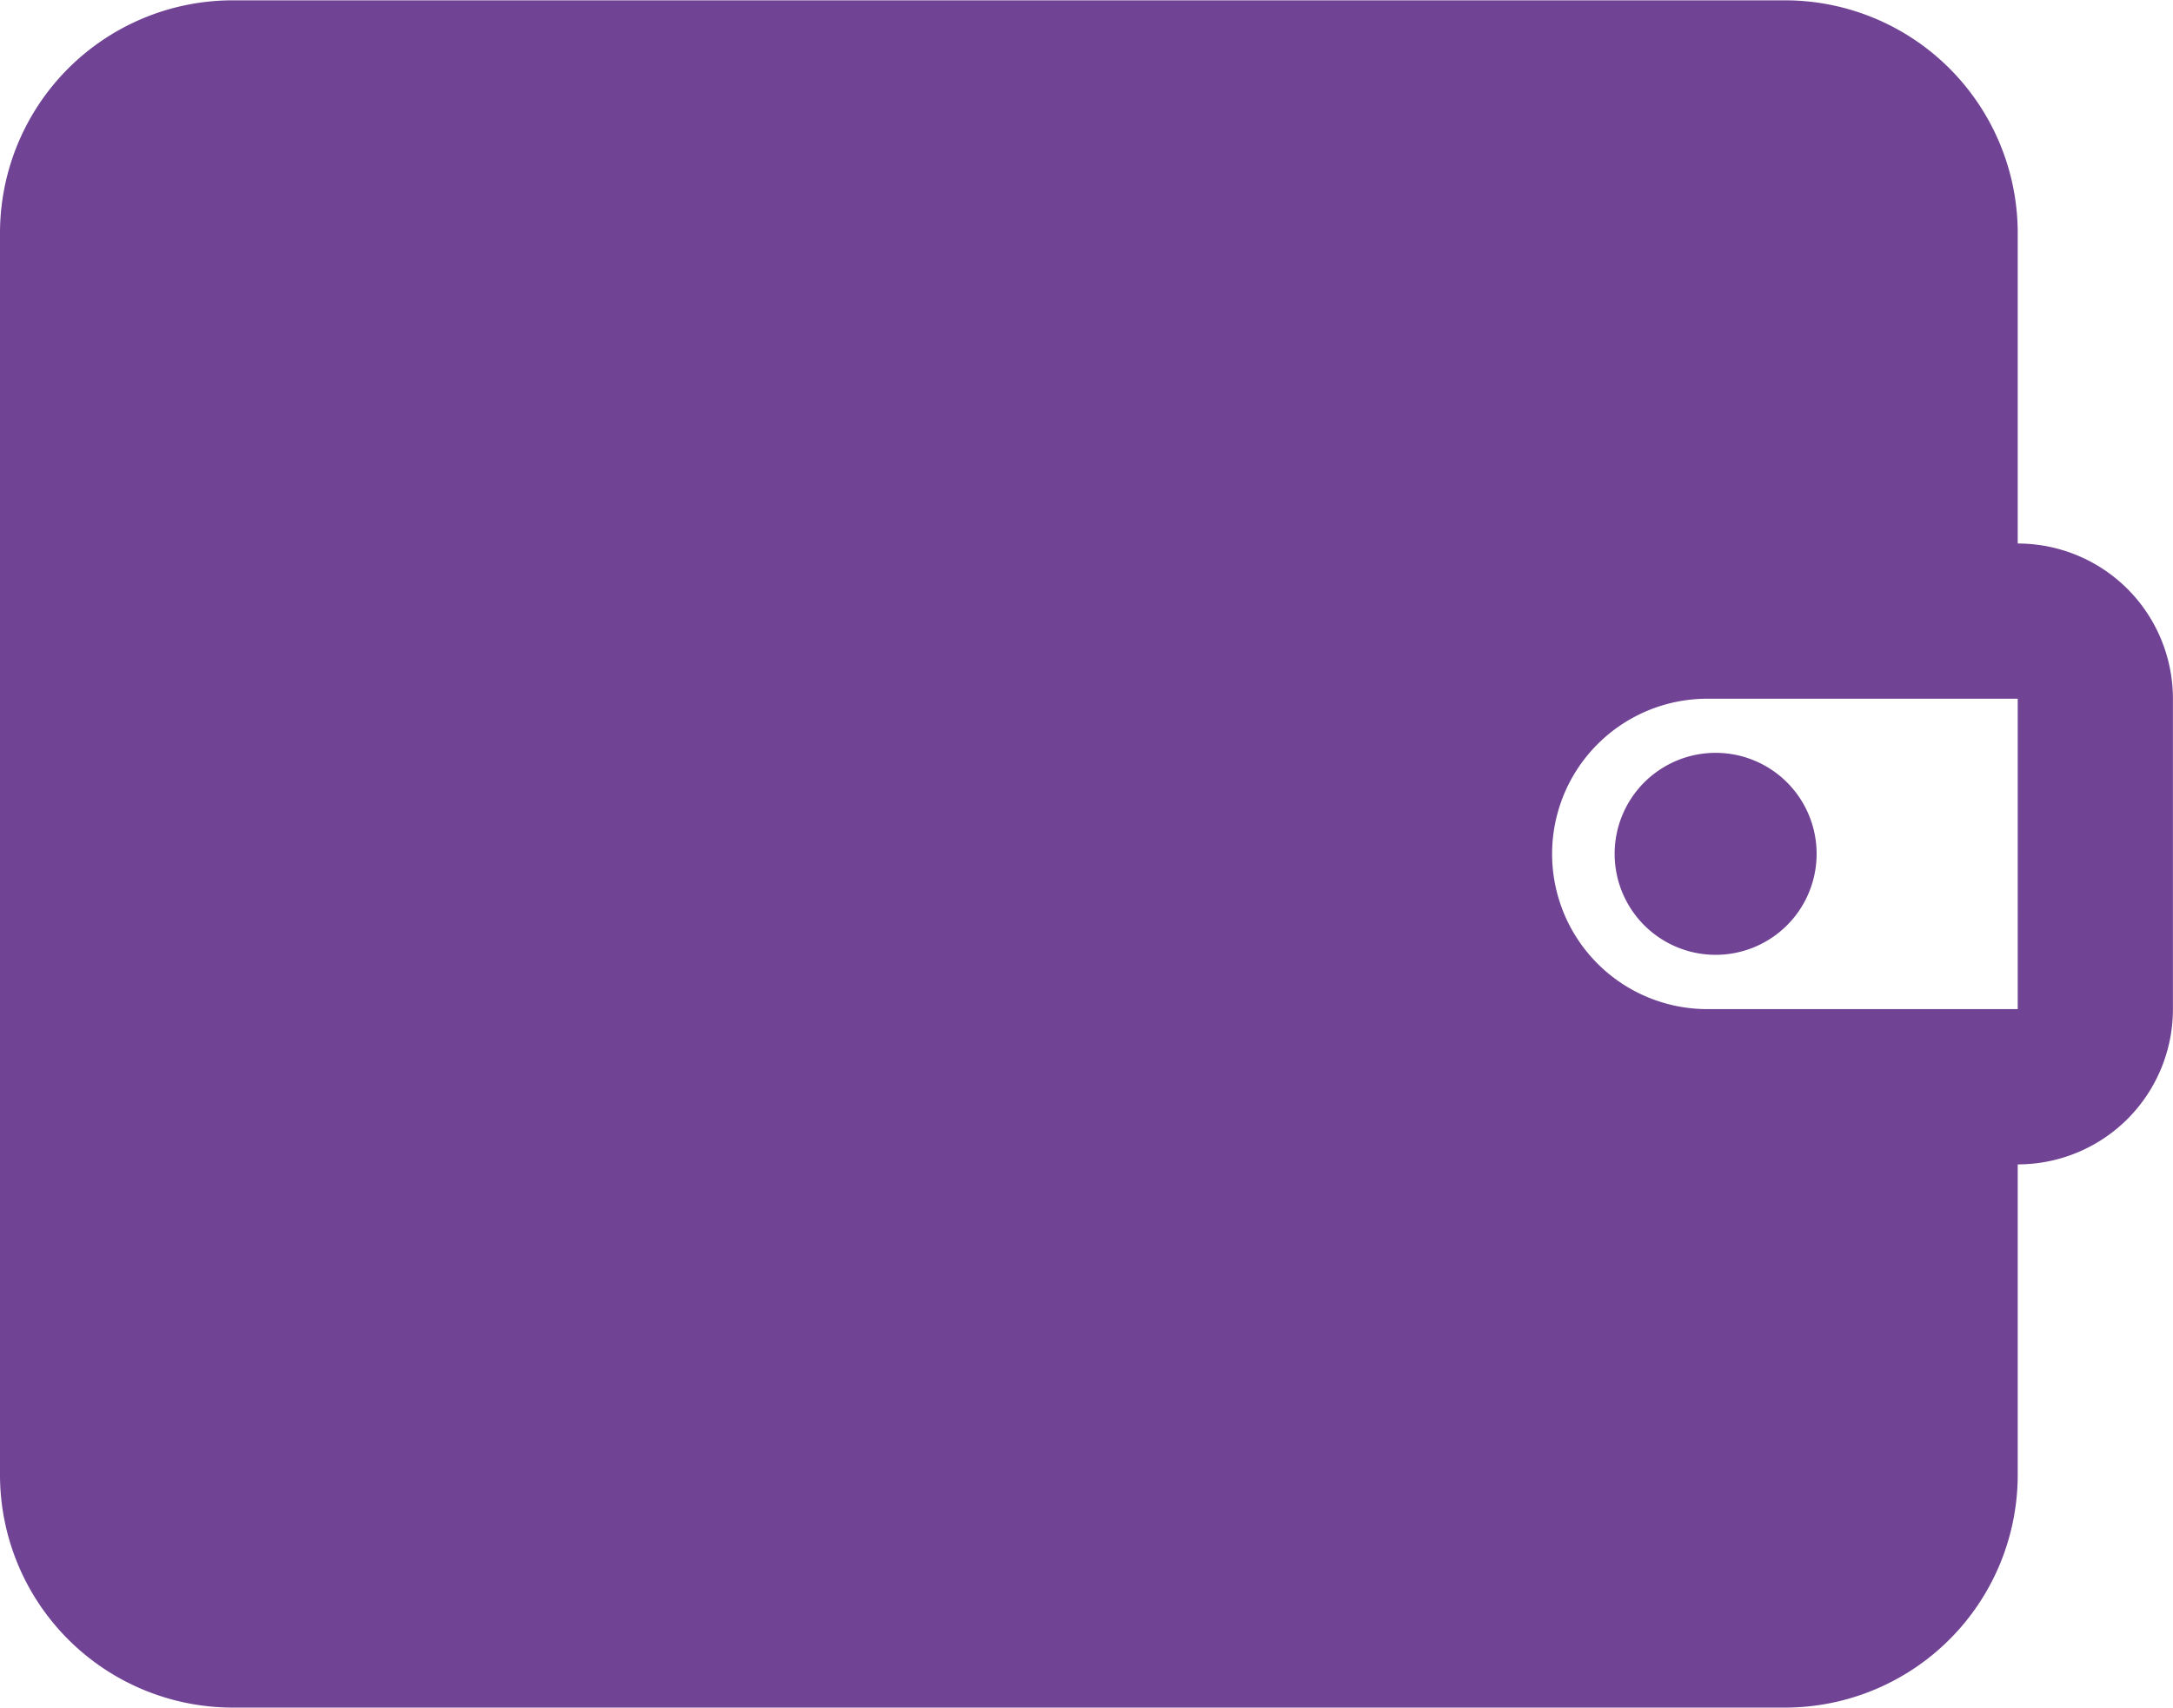 <svg xmlns="http://www.w3.org/2000/svg" width="27.219" height="21.389" viewBox="0 0 27.219 21.389">
  <g id="Group_51" data-name="Group 51" transform="translate(679 -86.938)">
    <path id="Path_162" data-name="Path 162" d="M-652.351,94.315a1.945,1.945,0,0,0-1.375-.569h0V89.858a2.917,2.917,0,0,0-.854-2.062,2.917,2.917,0,0,0-2.062-.854s0,0,0,0h-1.944s0,0,0,0h-5.2v0h-2.149l0,0h-6.707l0,0h-2.12v0h-1.322a2.917,2.917,0,0,0-2.062.854A2.917,2.917,0,0,0-679,89.858v15.553a2.917,2.917,0,0,0,.854,2.062,2.917,2.917,0,0,0,2.062.854h19.442a2.917,2.917,0,0,0,2.062-.854,2.917,2.917,0,0,0,.854-2.062v-3.888a1.945,1.945,0,0,0,1.375-.569,1.945,1.945,0,0,0,.569-1.375V95.69A1.945,1.945,0,0,0-652.351,94.315Zm-1.375,5.263h-3.888a1.945,1.945,0,0,1-1.684-.972,1.945,1.945,0,0,1,0-1.944,1.945,1.945,0,0,1,1.684-.972h3.888Z" fill="#704395"/>
    <path id="Path_163" data-name="Path 163" d="M-312.374,257.959a1.265,1.265,0,0,1-1.265,1.265,1.265,1.265,0,0,1-1.265-1.265,1.265,1.265,0,0,1,1.265-1.265A1.265,1.265,0,0,1-312.374,257.959Z" transform="translate(-343.871 -160.326)" fill="#704395"/>
  </g>
</svg>
